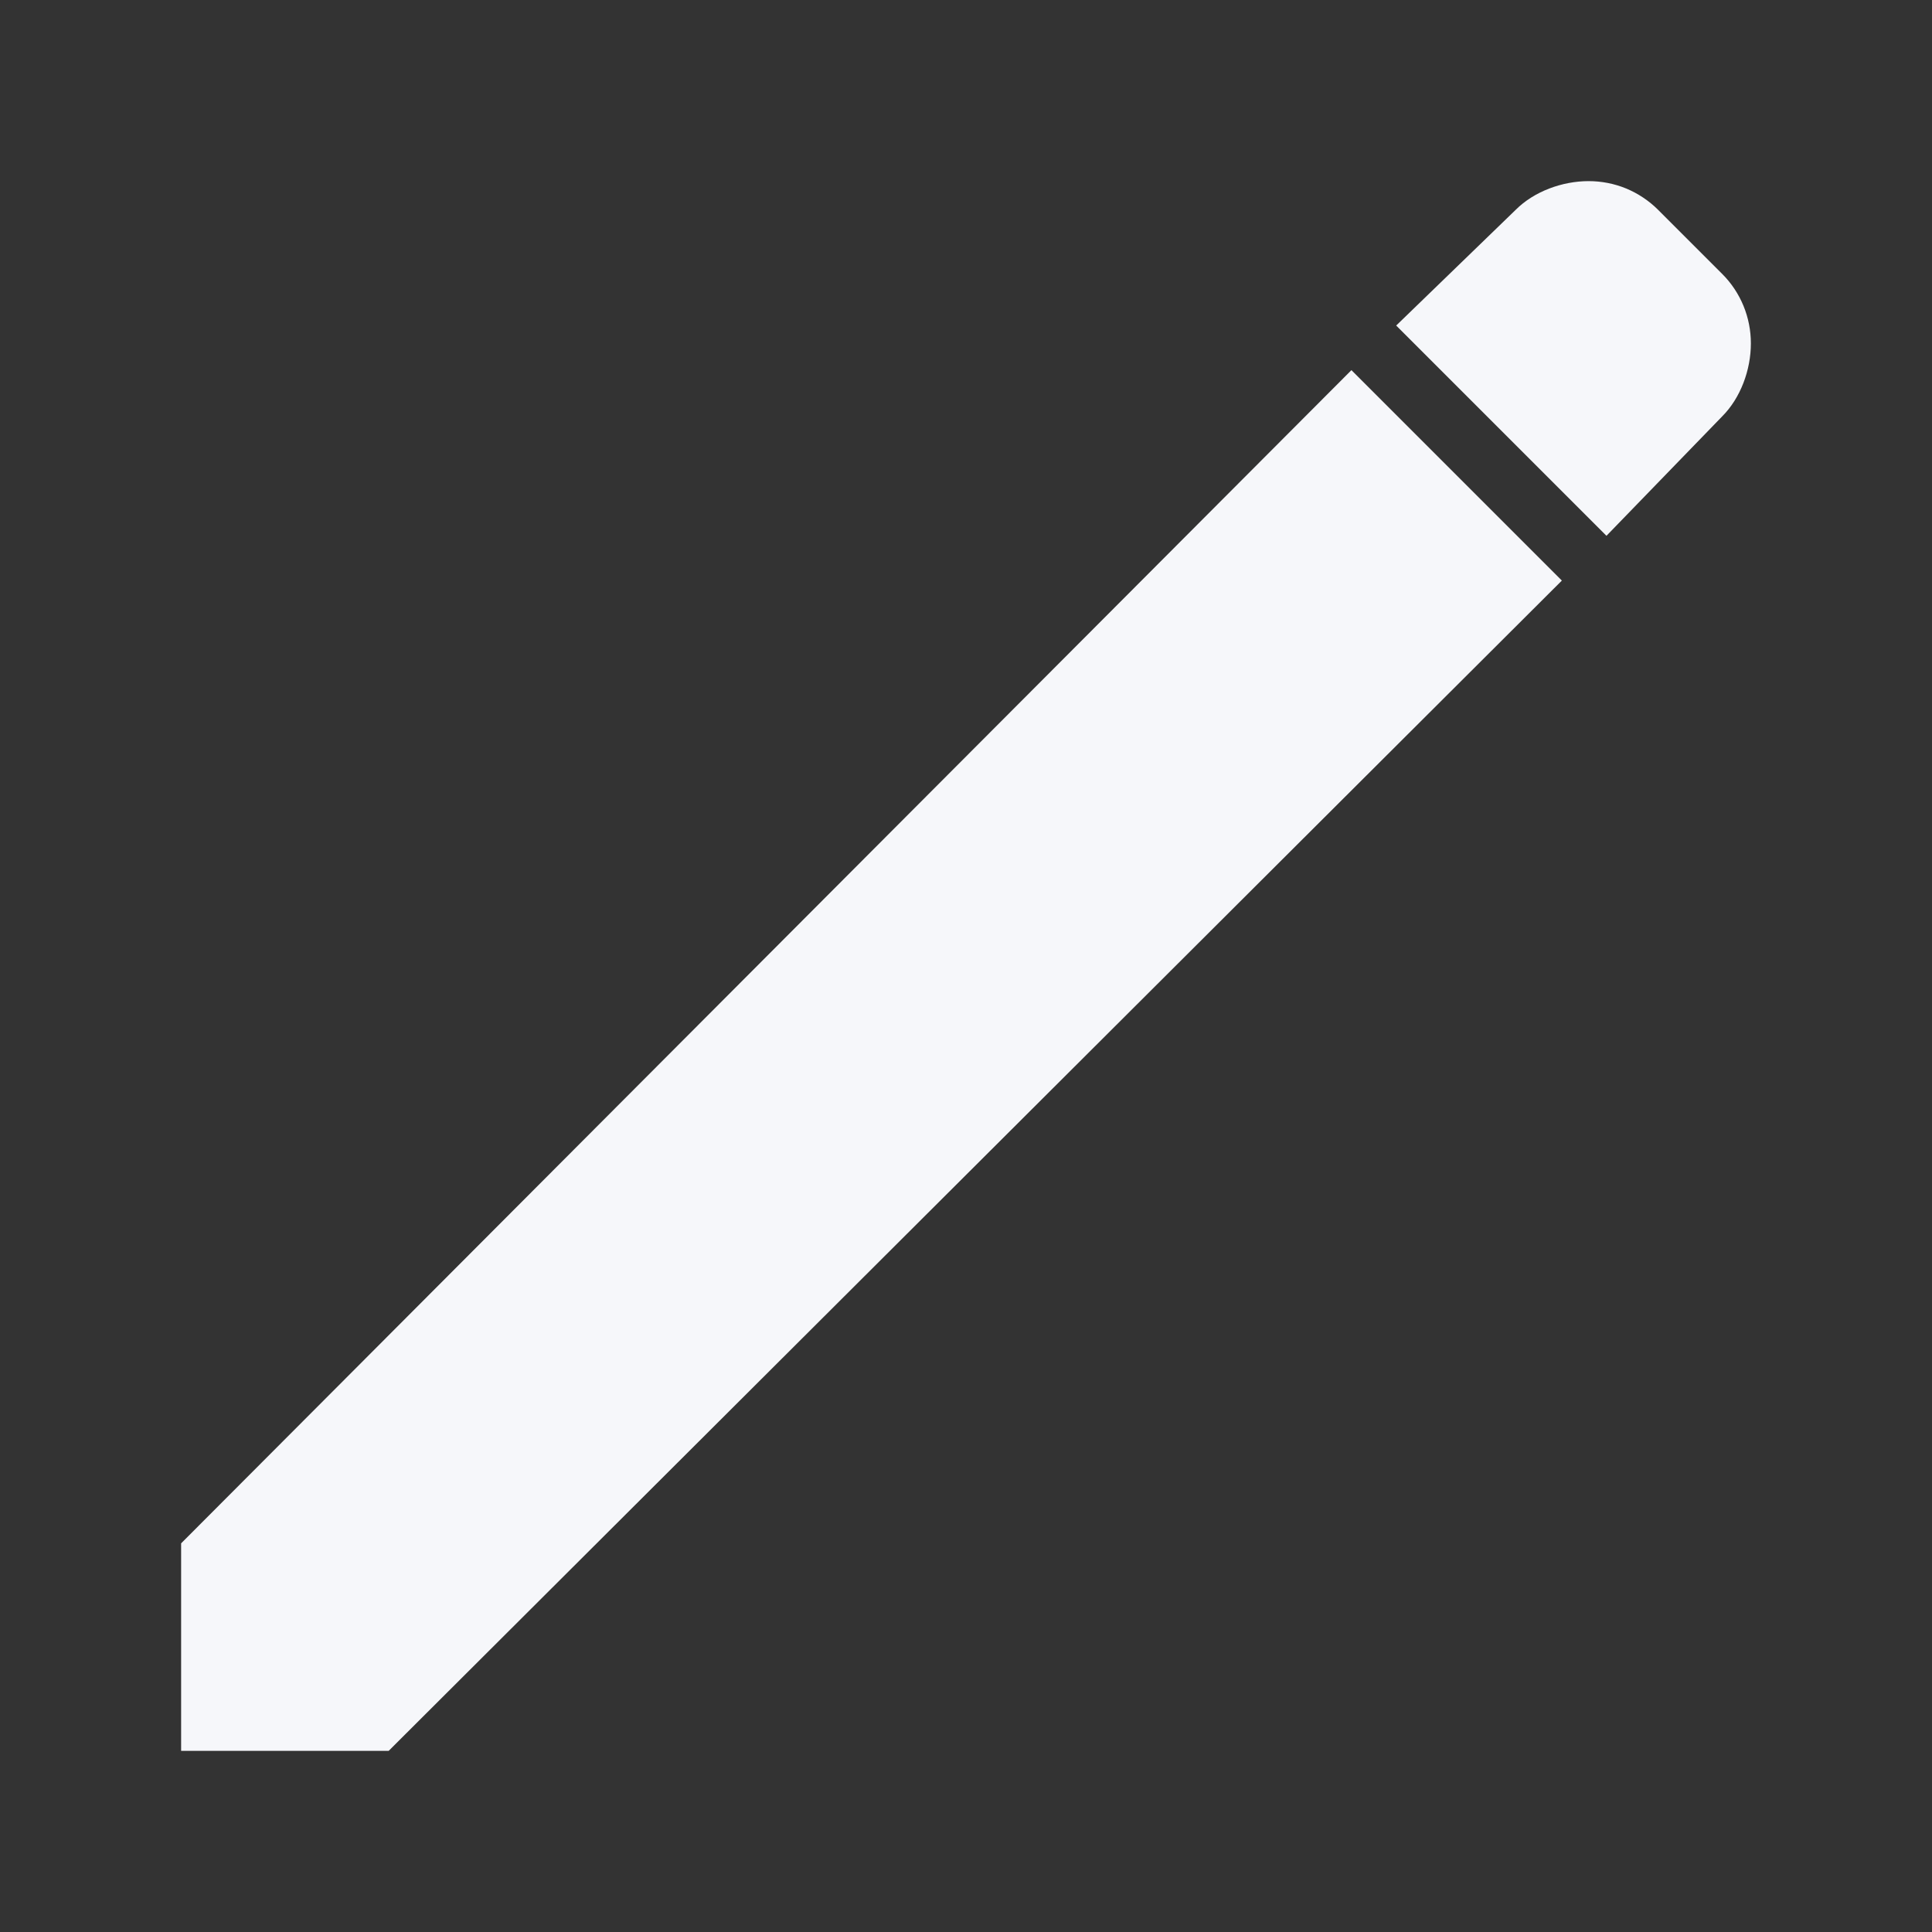 <svg width="24" height="24" viewBox="0 0 24 24" fill="none" xmlns="http://www.w3.org/2000/svg">
<rect x="0" y="0" width="24" height="24" fill="#333333" stroke="none"/>
<path d="M4.828 21.75H2.25V19.172L16.788 4.598L19.402 7.212L4.828 21.75Z" fill="#F6F7FA"/>
<path d="M19.956 6.656L17.344 4.044L18.828 2.607C19.057 2.377 19.409 2.25 19.734 2.25C19.895 2.25 20.054 2.281 20.202 2.342C20.35 2.404 20.485 2.494 20.598 2.607L21.395 3.404C21.508 3.517 21.597 3.651 21.658 3.799C21.719 3.947 21.75 4.106 21.75 4.266C21.75 4.594 21.623 4.943 21.393 5.173L19.956 6.656Z" fill="#F6F7FA"/>
</svg>
